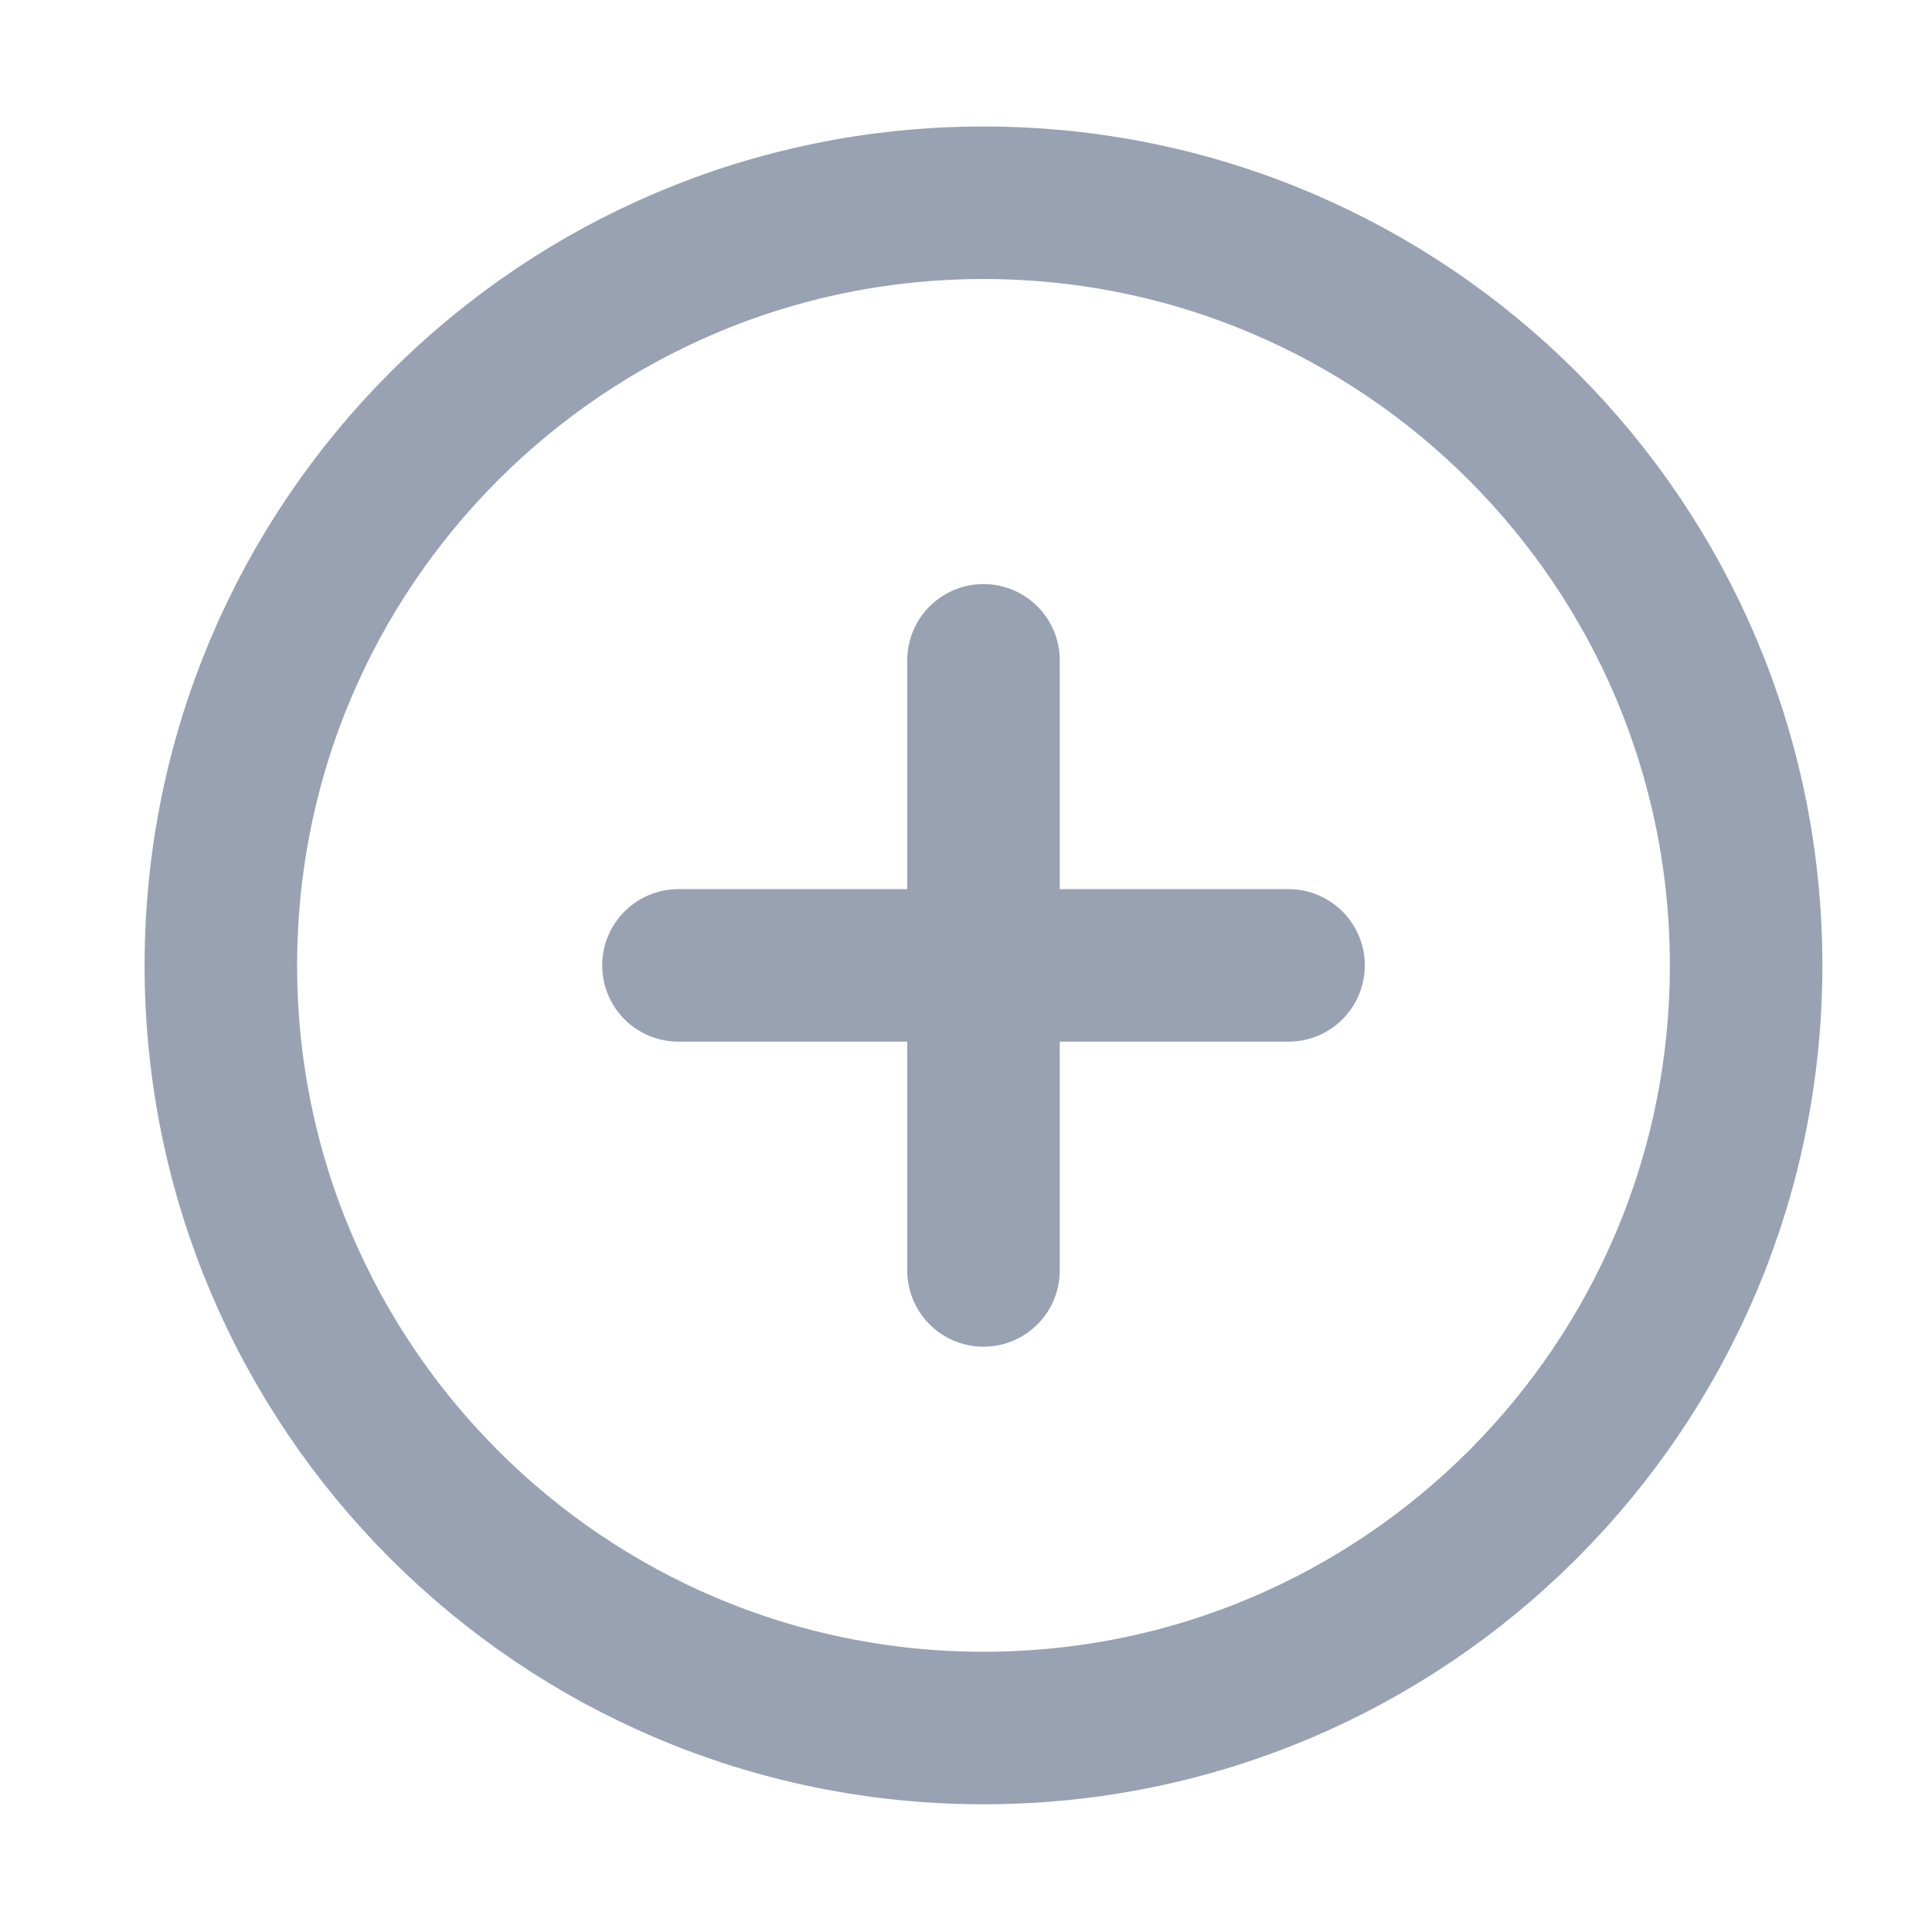 <svg width="19" height="19" viewBox="0 0 19 19" fill="none" xmlns="http://www.w3.org/2000/svg">
<path d="M9.672 6.494V12.494M6.672 9.494H12.672M17.172 9.494C17.172 13.636 13.814 16.994 9.672 16.994C5.53 16.994 2.172 13.636 2.172 9.494C2.172 5.352 5.53 1.994 9.672 1.994C13.814 1.994 17.172 5.352 17.172 9.494Z" stroke="#98A2B3" stroke-width="1.5" stroke-linecap="round" stroke-linejoin="round"/>
</svg>
